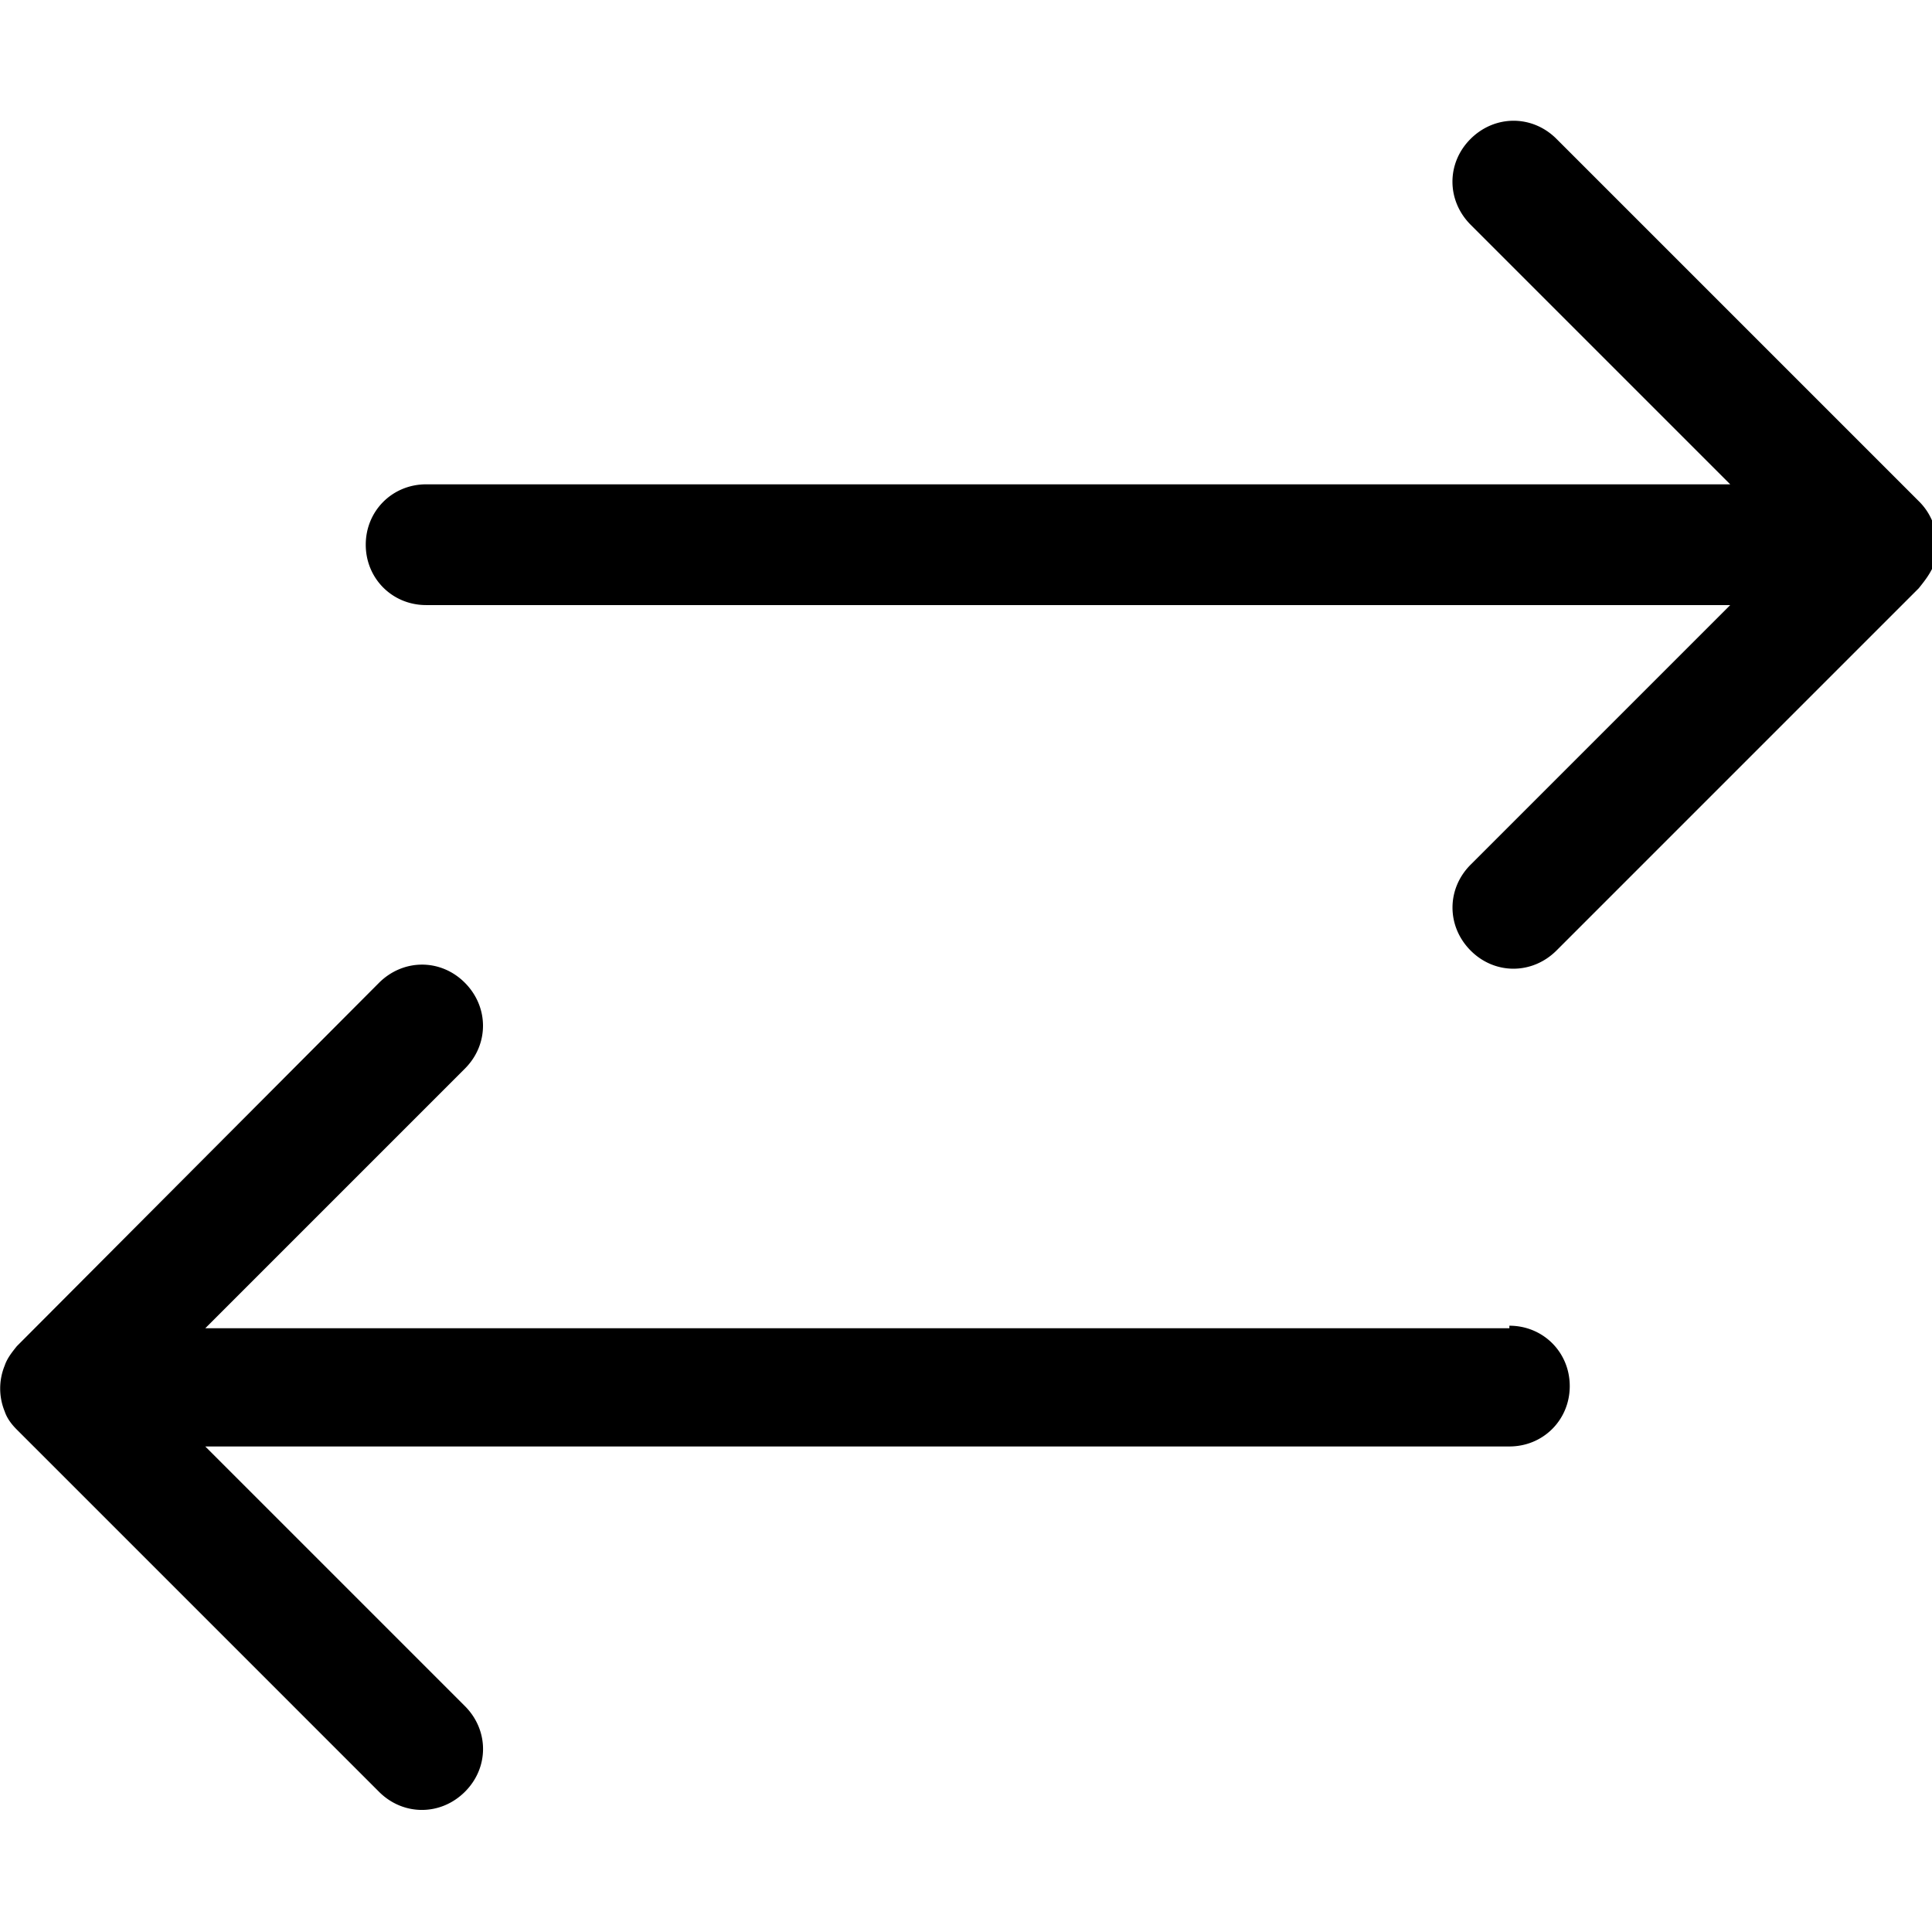 <svg xmlns="http://www.w3.org/2000/svg" width="1em" height="1em" viewBox="0 0 16 16"><path fill="currentColor" fill-rule="evenodd" d="M12.5 11H1.7l2.15-2.15c.2-.2.2-.51 0-.711s-.51-.2-.711 0l-3 3.01c-.04.05-.08.1-.1.16a.5.5 0 0 0 0 .38c.02.06.06.11.1.15l3 3c.2.2.51.2.711 0s.2-.51 0-.71l-2.15-2.15h10.8c.28 0 .5-.22.5-.5s-.22-.5-.5-.5zM16 4.69a.5.5 0 0 0 0-.38a.5.5 0 0 0-.11-.16l-3-3c-.2-.2-.51-.2-.711 0s-.2.51 0 .711l2.15 2.15h-10.8c-.28 0-.5.22-.5.5s.22.5.5.5h10.8l-2.15 2.15c-.2.2-.2.51 0 .711s.51.2.711 0l3-3c.04-.05.08-.1.11-.16v-.02z" clip-rule="evenodd"/></svg>